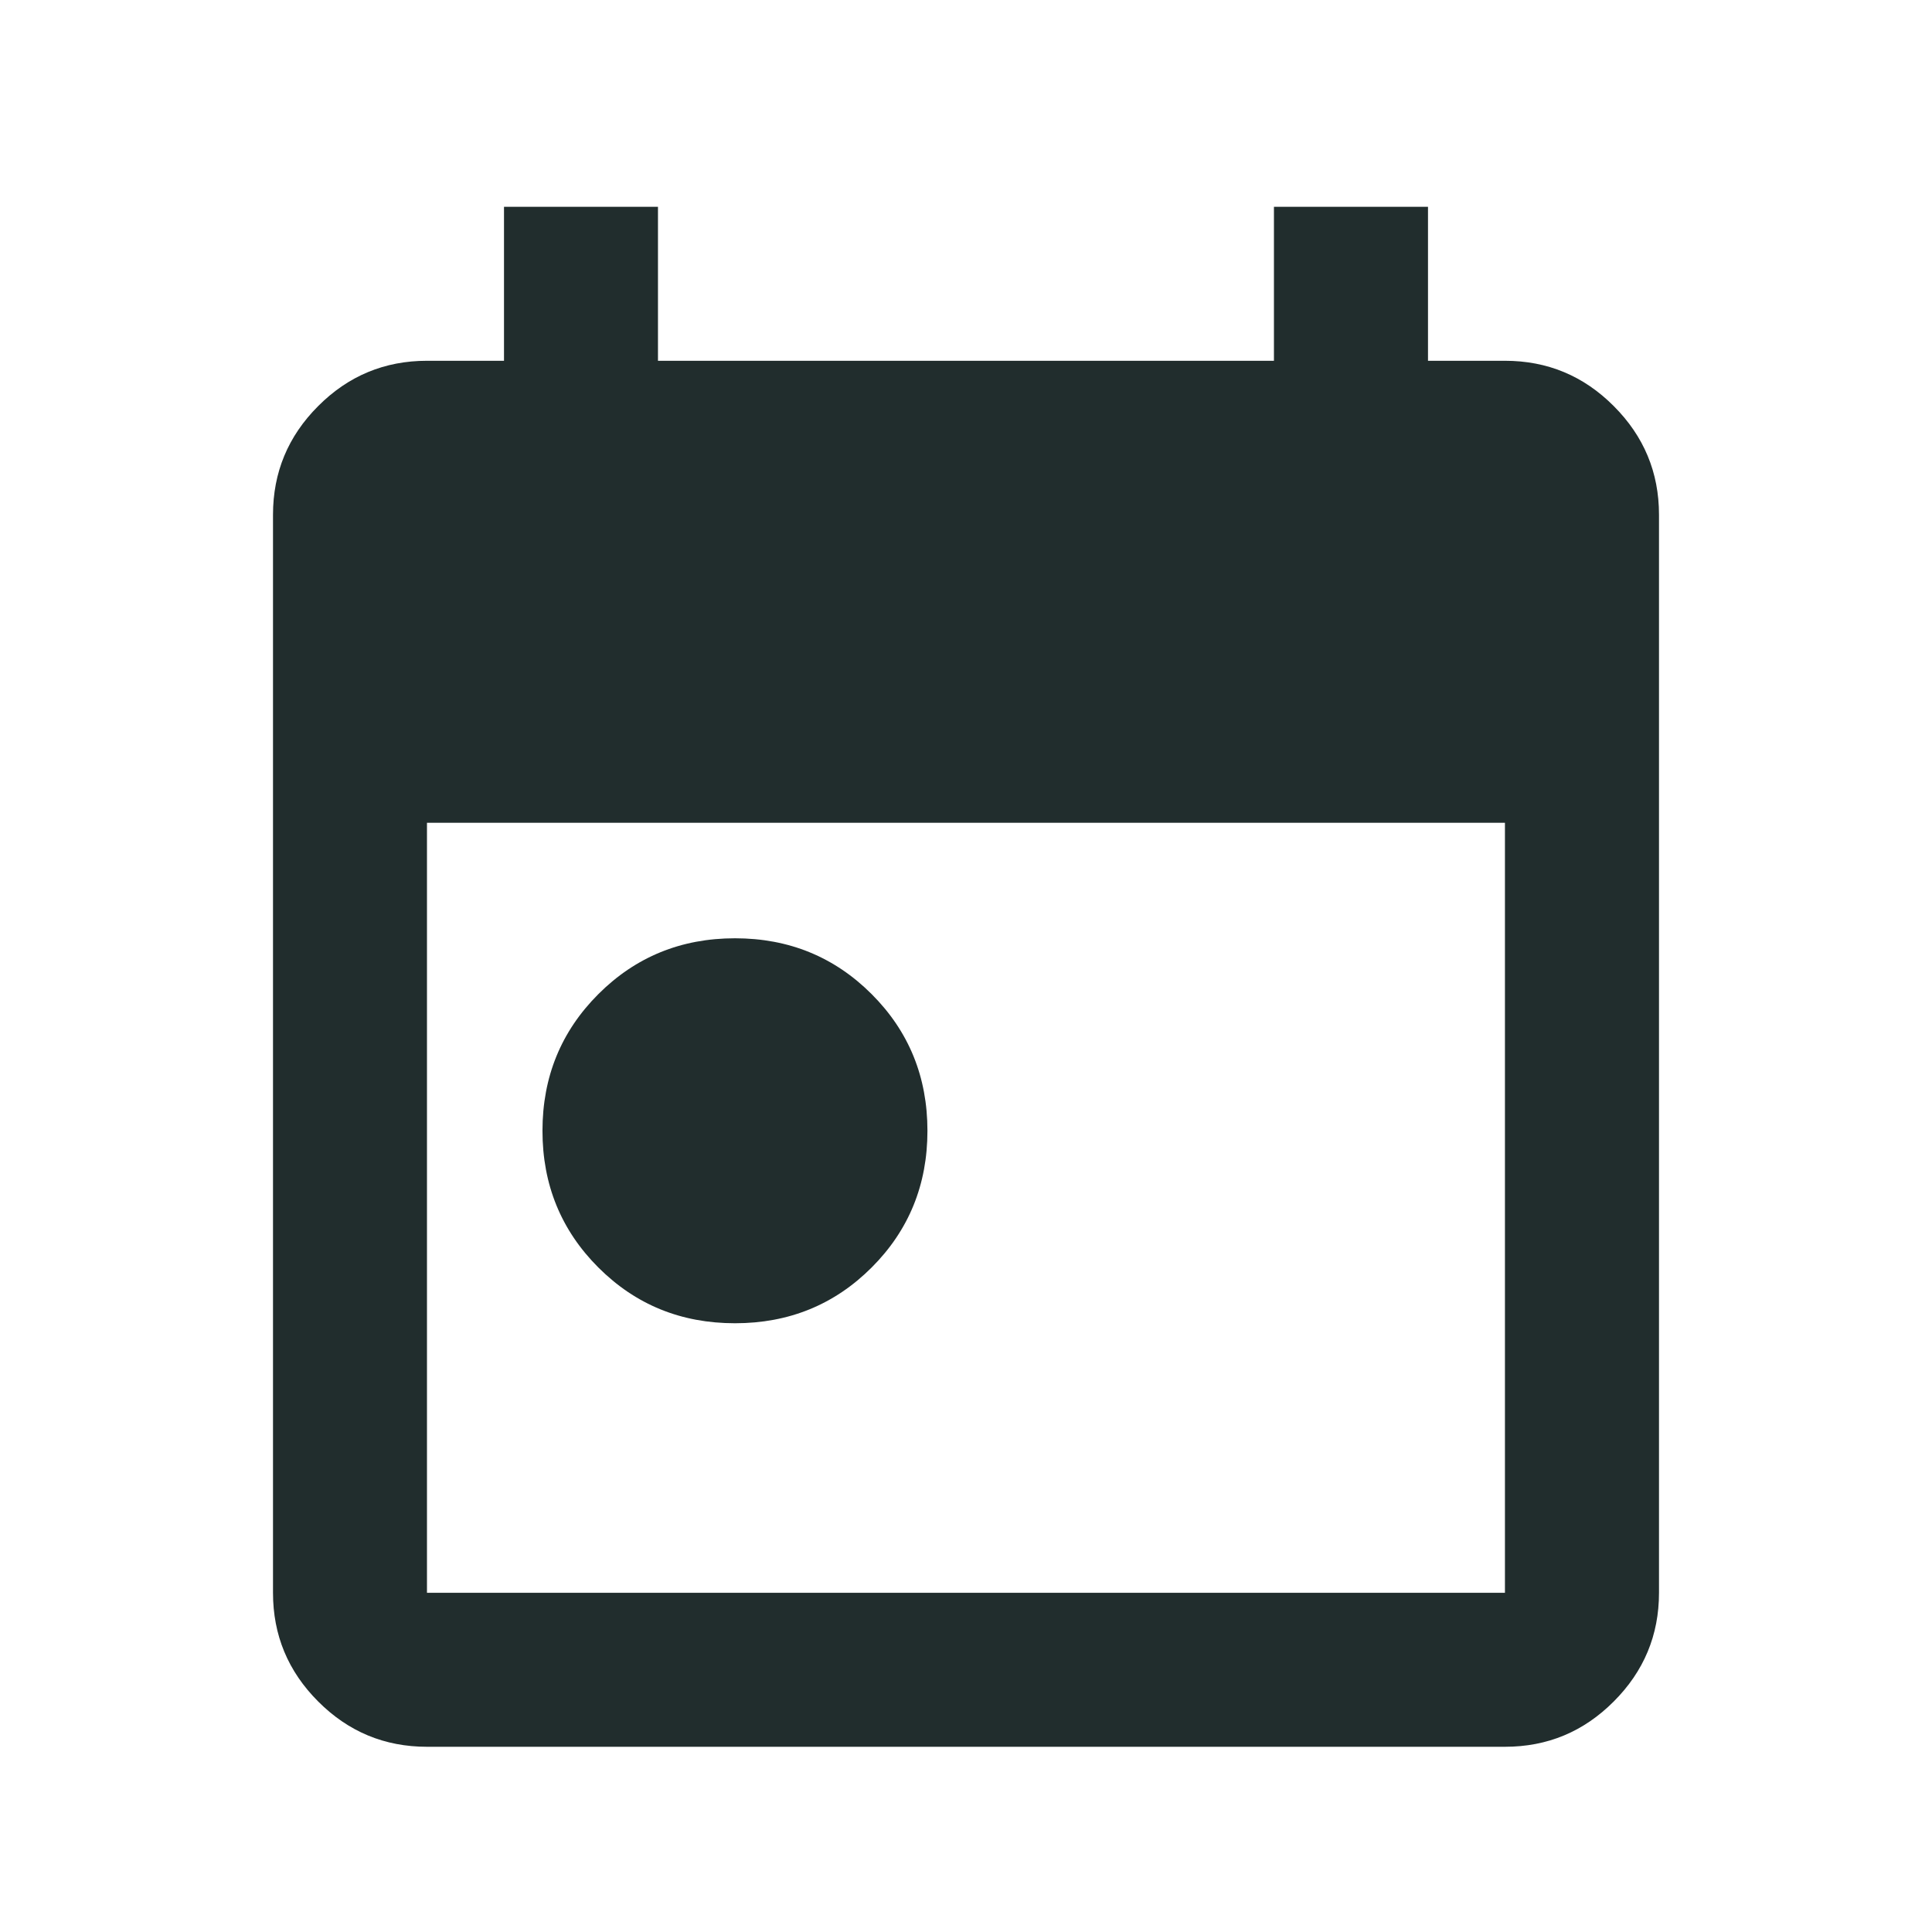<svg width="23" height="23" viewBox="0 0 23 23" fill="none" xmlns="http://www.w3.org/2000/svg">
<path d="M8.75 15.753C8.108 15.753 7.566 15.532 7.123 15.089C6.68 14.646 6.458 14.103 6.458 13.462C6.458 12.82 6.68 12.278 7.123 11.835C7.566 11.392 8.108 11.17 8.75 11.17C9.391 11.17 9.934 11.392 10.377 11.835C10.82 12.278 11.041 12.82 11.041 13.462C11.041 14.103 10.82 14.646 10.377 15.089C9.934 15.532 9.391 15.753 8.75 15.753ZM5.083 20.795C4.579 20.795 4.147 20.616 3.788 20.256C3.429 19.897 3.25 19.466 3.25 18.962V6.128C3.25 5.624 3.429 5.193 3.788 4.834C4.147 4.474 4.579 4.295 5.083 4.295H6V2.462H7.833V4.295H15.166V2.462H17V4.295H17.916C18.421 4.295 18.852 4.474 19.211 4.834C19.57 5.193 19.75 5.624 19.75 6.128V18.962C19.75 19.466 19.57 19.897 19.211 20.256C18.852 20.616 18.421 20.795 17.916 20.795H5.083ZM5.083 18.962H17.916V9.795H5.083V18.962Z" fill="#212D2D"/>
</svg>
